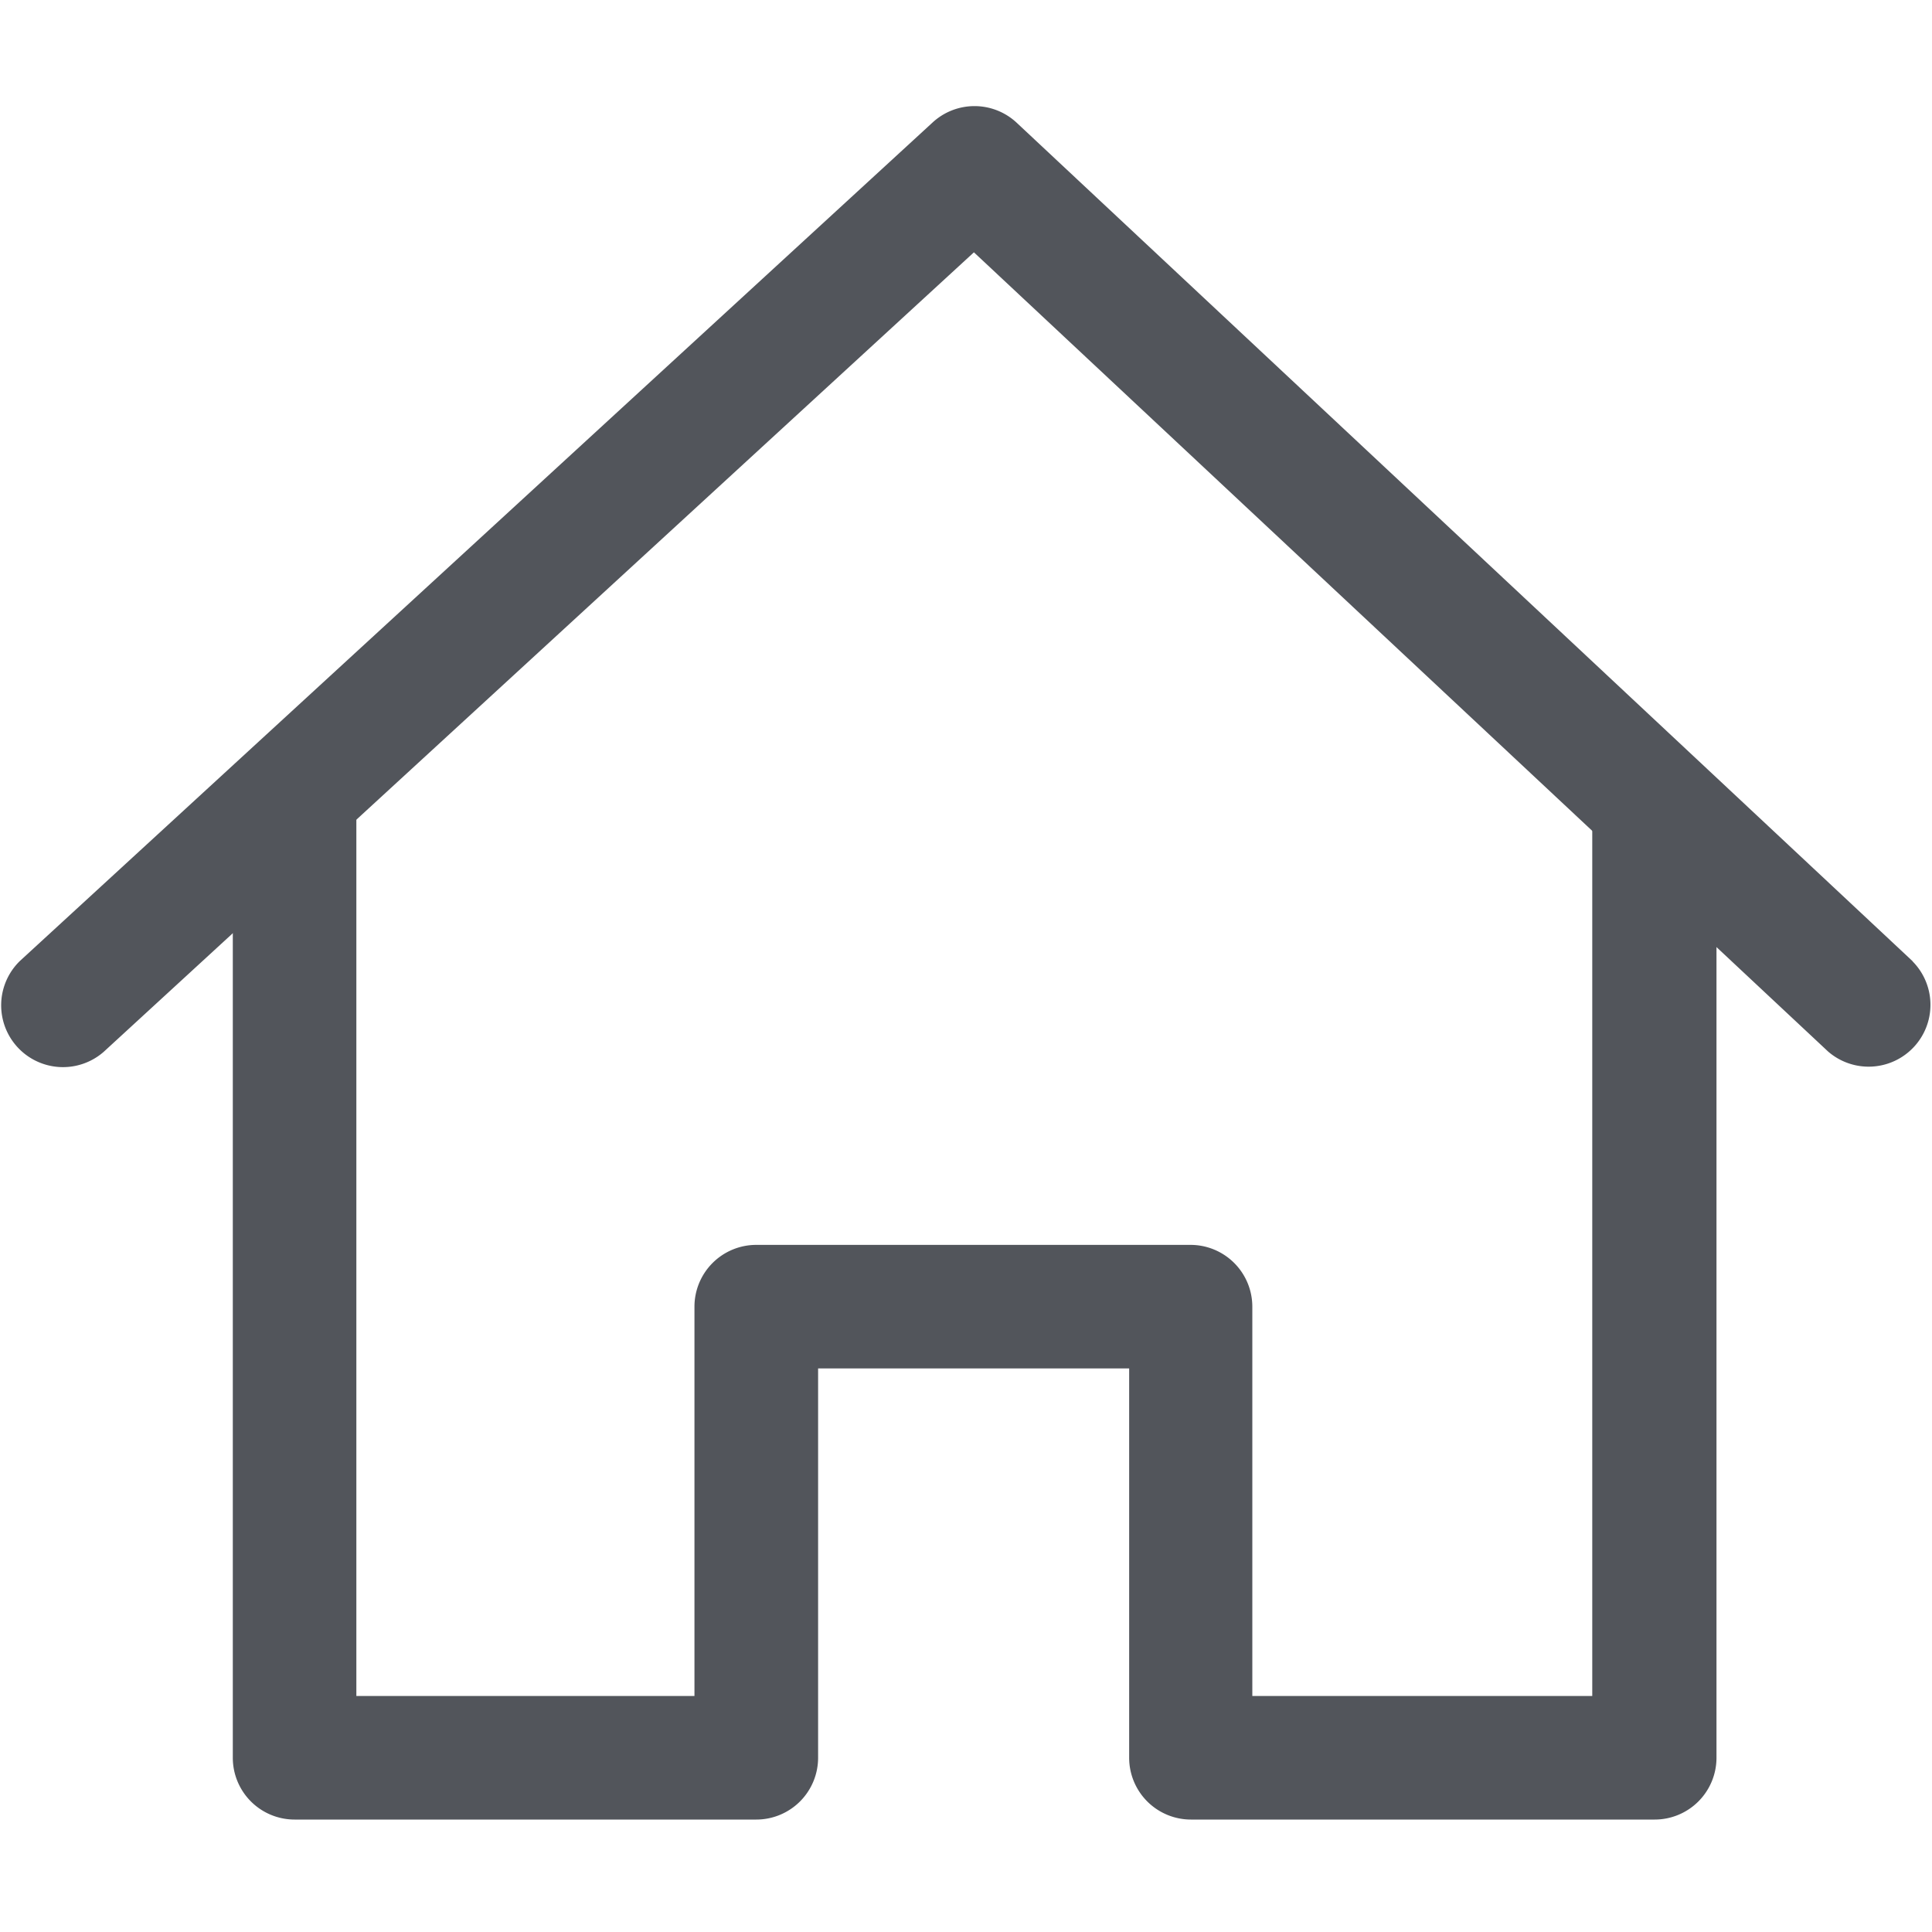 <svg xmlns="http://www.w3.org/2000/svg" width="20" height="20"><defs><style>.cls-2{fill:#52555b}</style></defs><g id="home" transform="translate(0 -27.831)"><g id="Сгруппировать_1040" transform="translate(2.41 36.074)"><g id="Сгруппировать_1039"><path id="Контур_1264" d="M75.754 211.786v9.314h-3.519v-4.03a.64.64 0 00-.64-.64H67.1a.64.64 0 00-.64.64v4.03h-3.5v-9.318h-1.279v9.957a.64.64 0 00.64.64H67.1a.64.64 0 00.64-.64v-4.03h3.22v4.03a.64.64 0 00.64.64h4.8a.64.64 0 00.64-.64v-9.957z" class="cls-2" transform="translate(-61.681 -211.786)"/></g></g><g id="Сгруппировать_1042" transform="translate(0 28.931)"><g id="Сгруппировать_1041"><path id="Контур_1265" d="M19.8 37.782L10.523 29.1a.64.64 0 00-.87 0L.207 37.778a.64.64 0 00.866.942l9.009-8.277 8.842 8.273a.64.64 0 00.874-.934z" class="cls-2" transform="translate(0 -28.931)"/></g></g></g></svg>
